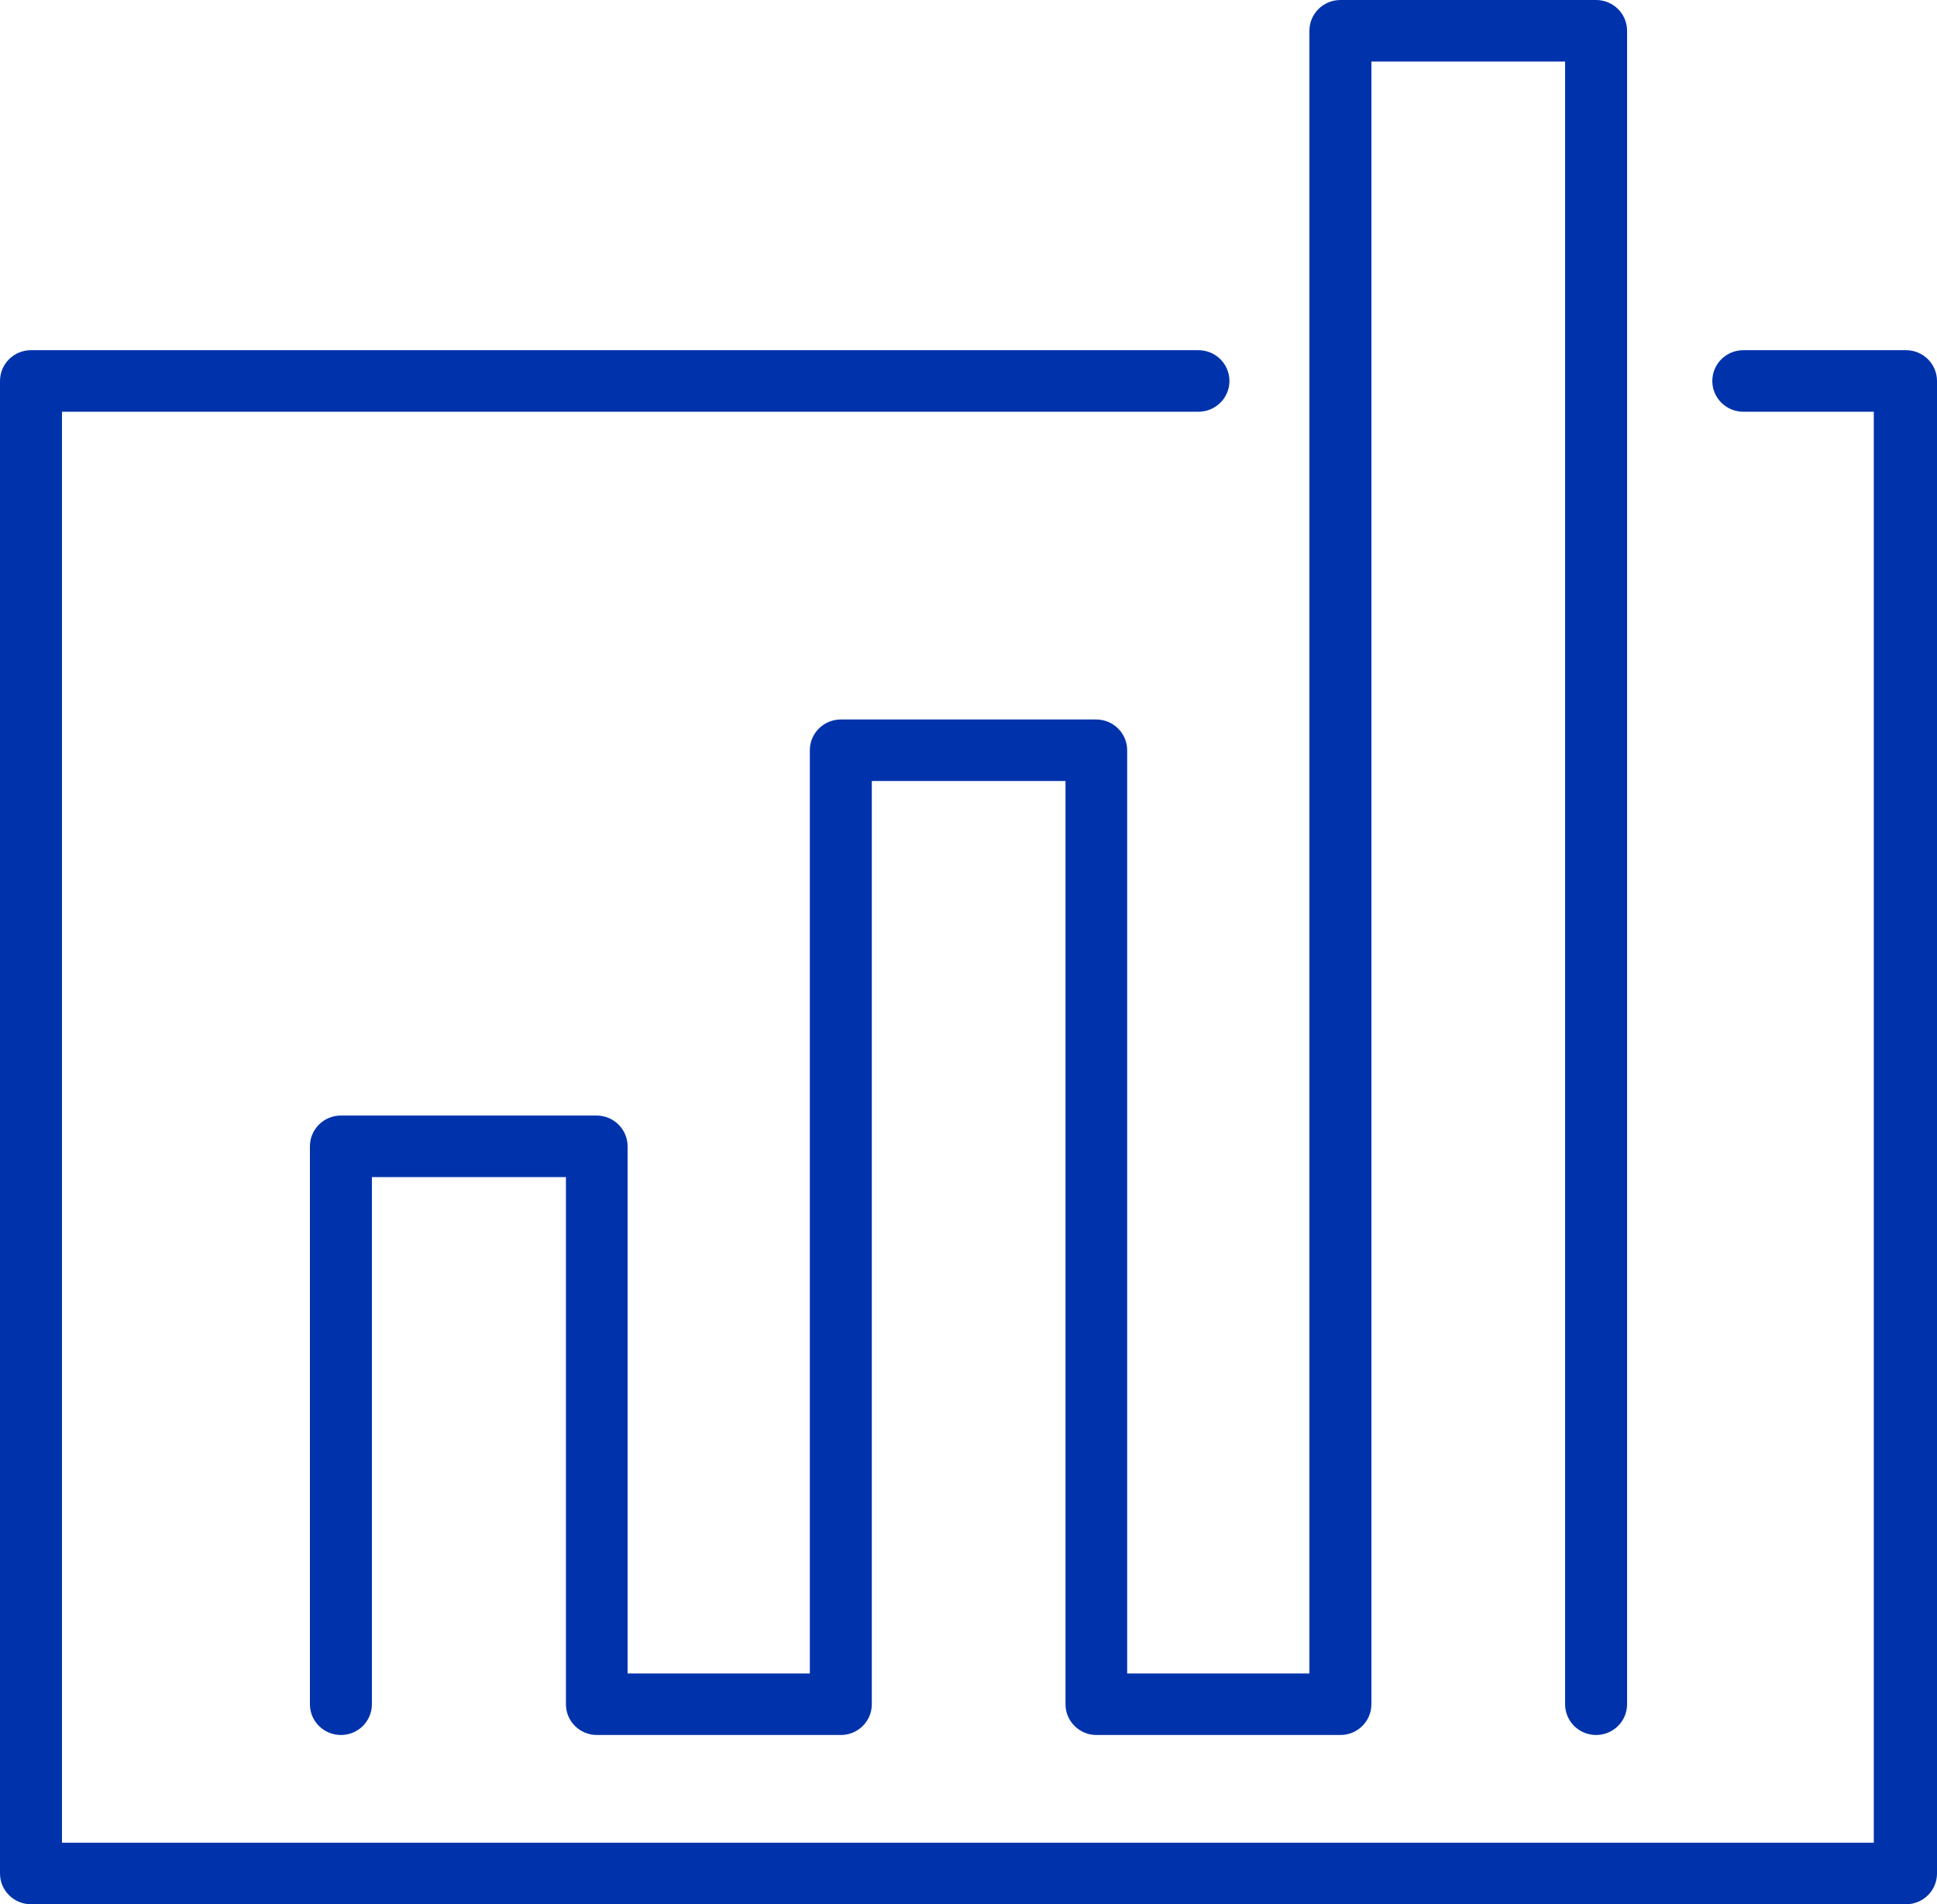 <?xml version="1.0" encoding="UTF-8"?>
<svg width="60px" height="59px" viewBox="0 0 60 59" version="1.1" xmlns="http://www.w3.org/2000/svg" xmlns:xlink="http://www.w3.org/1999/xlink">
    <!-- Generator: Sketch 50.2 (55047) - http://www.bohemiancoding.com/sketch -->
    <title>Shape</title>
    <desc>Created with Sketch.</desc>
    <defs></defs>
    <g id="Landing-Pages" stroke="none" stroke-width="1" fill="none" fill-rule="evenodd">
        <g id="Landing-Page---What-We-Do---Tablet" transform="translate(-216, -2143)" fill="#0033AB" fill-rule="nonzero">
            <g id="Group-4" transform="translate(215, 1823)">
                <g id="Group-9" transform="translate(1, 320)">
                    <path d="M34.915,51.849 L40.56,51.849 L40.56,0.953 C40.56,0.427 40.99,0 41.52,0 L49.44,0 C49.97,0 50.4,0.427 50.4,0.953 L50.4,52.803 C50.4,53.329 49.97,53.756 49.44,53.756 C48.91,53.756 48.48,53.329 48.48,52.803 L48.48,1.907 L42.48,1.907 L42.48,52.803 C42.48,53.329 42.05,53.756 41.52,53.756 L34.195,53.756 L34.08,53.756 L33.965,53.756 C33.435,53.756 33.005,53.329 33.005,52.803 L33.005,24.199 L27.005,24.199 L27.005,52.803 C27.005,53.329 26.575,53.756 26.045,53.756 L18.72,53.756 L18.605,53.756 L18.49,53.756 C17.959,53.756 17.53,53.329 17.53,52.803 L17.53,36.47 L11.52,36.47 L11.52,52.803 C11.52,53.329 11.09,53.756 10.56,53.756 C10.03,53.756 9.6,53.329 9.6,52.803 L9.6,35.516 C9.6,34.99 10.03,34.563 10.56,34.563 L18.48,34.563 C19.01,34.563 19.44,34.99 19.44,35.516 L19.44,51.849 L25.085,51.849 L25.085,23.245 C25.085,22.719 25.515,22.292 26.045,22.292 L33.955,22.292 C34.485,22.292 34.915,22.719 34.915,23.245 L34.915,51.849 Z M59.04,10.85 L54,10.85 C53.47,10.85 53.04,11.277 53.04,11.804 C53.04,12.33 53.47,12.757 54,12.757 L58.042,12.757 L58.042,57.093 L1.92,57.093 L1.92,12.757 L37.123,12.757 C37.653,12.757 38.083,12.33 38.083,11.804 C38.083,11.277 37.653,10.85 37.123,10.85 L0.96,10.85 C0.43,10.85 0,11.277 0,11.804 L0,58.047 C0,58.573 0.43,59 0.96,59 L59.04,59 C59.57,59 60,58.573 60,58.047 L60,11.804 C60,11.277 59.57,10.85 59.04,10.85 Z" id="Shape"></path>
                </g>
            </g>
        </g>
    </g>
</svg>